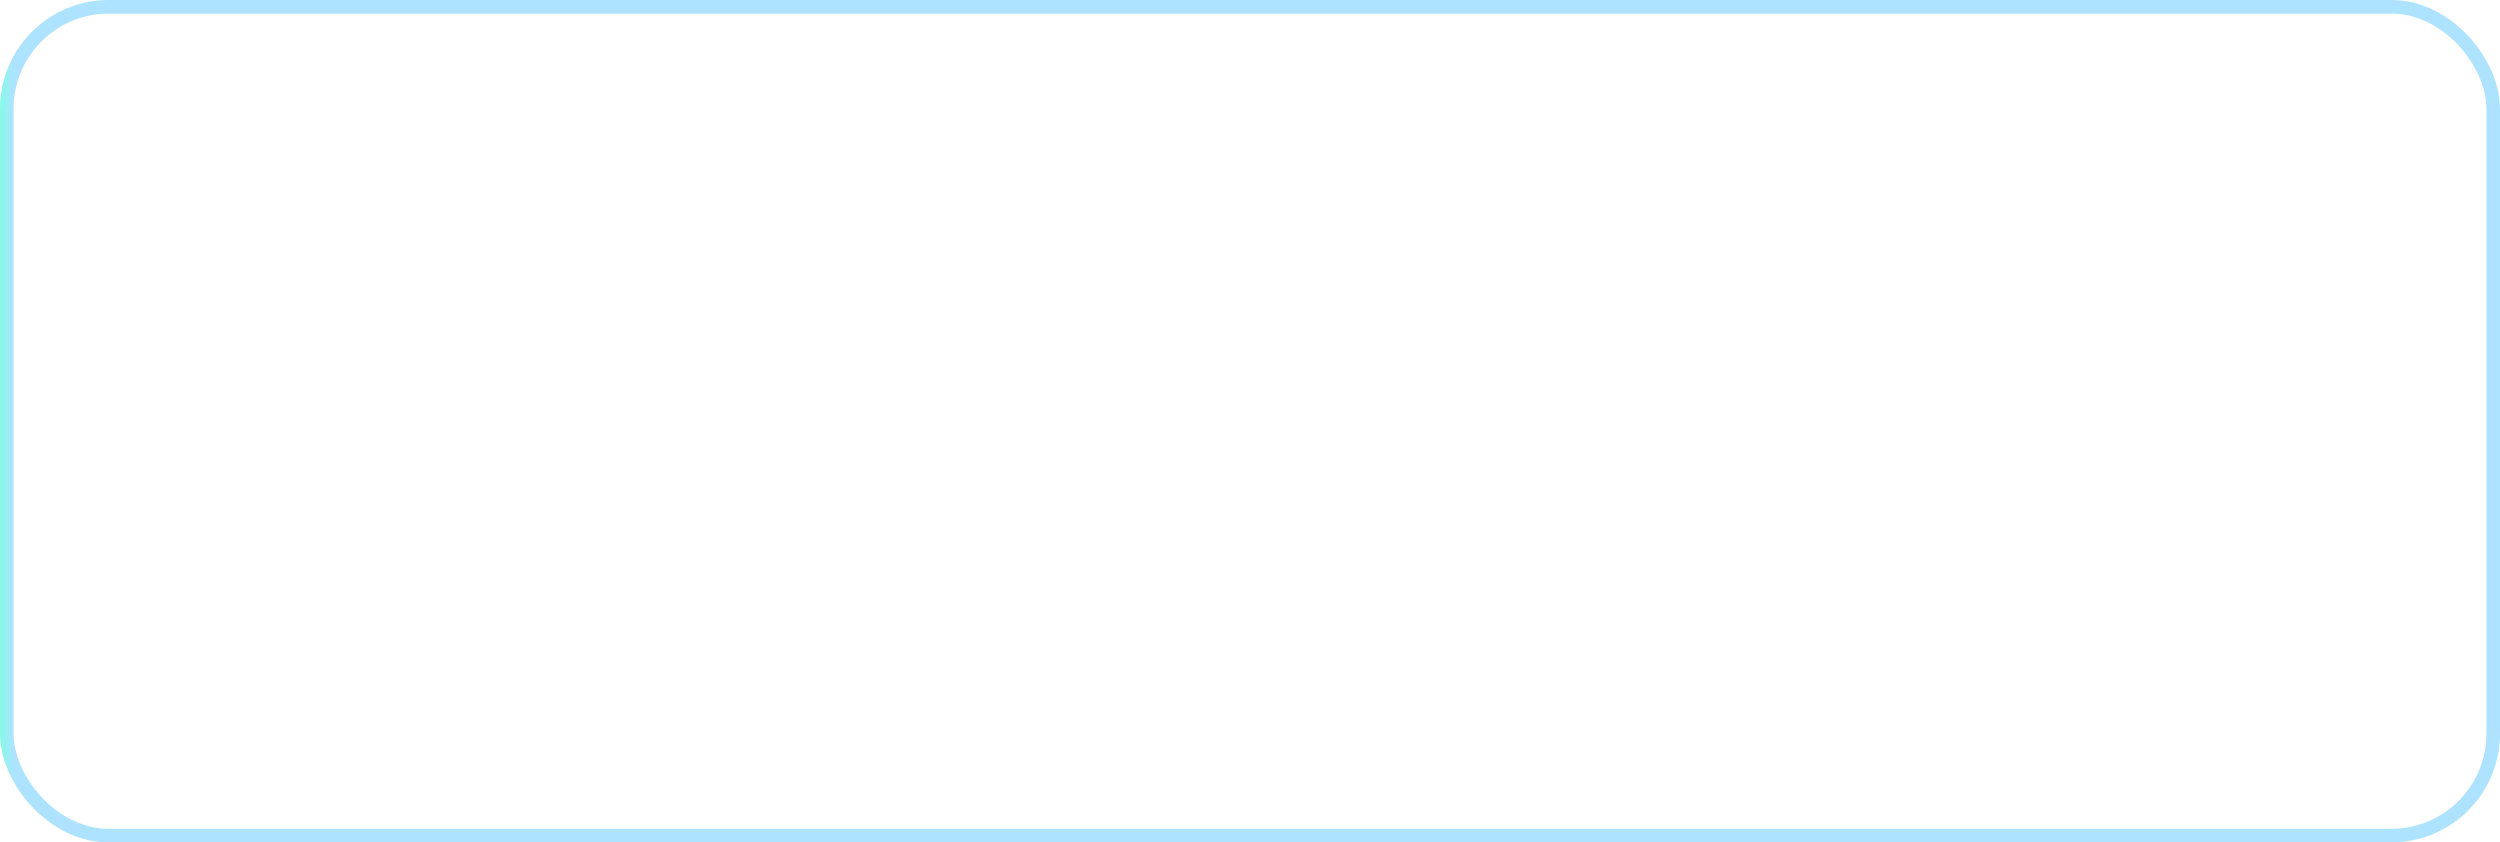 <svg xmlns="http://www.w3.org/2000/svg" width="184" height="62" viewBox="0 0 184 62" fill="none">
  <rect opacity="0.5" x="0.5" y="0.5" width="183" height="61" rx="7.5" stroke="url(#paint0_linear_740_10809)" stroke-dasharray="600" stroke-dashoffset="0">
    <animate attributeName="stroke-dashoffset" values="0; -600" dur="3s" repeatCount="indefinite" />
  </rect>
  <defs>
    <linearGradient id="paint0_linear_740_10809" x1="0" y1="0" x2="1" y2="0" gradientUnits="userSpaceOnUse">
      <stop offset="0" stop-color="#07F9C8">
        <animate attributeName="offset" values="0; 1; 0" dur="6s" repeatCount="indefinite" />
      </stop>
      <stop offset="1" stop-color="#5CC7FF">
        <animate attributeName="offset" values="1; 0; 1" dur="6s" repeatCount="indefinite" />
      </stop>
    </linearGradient>
  </defs>
</svg>
